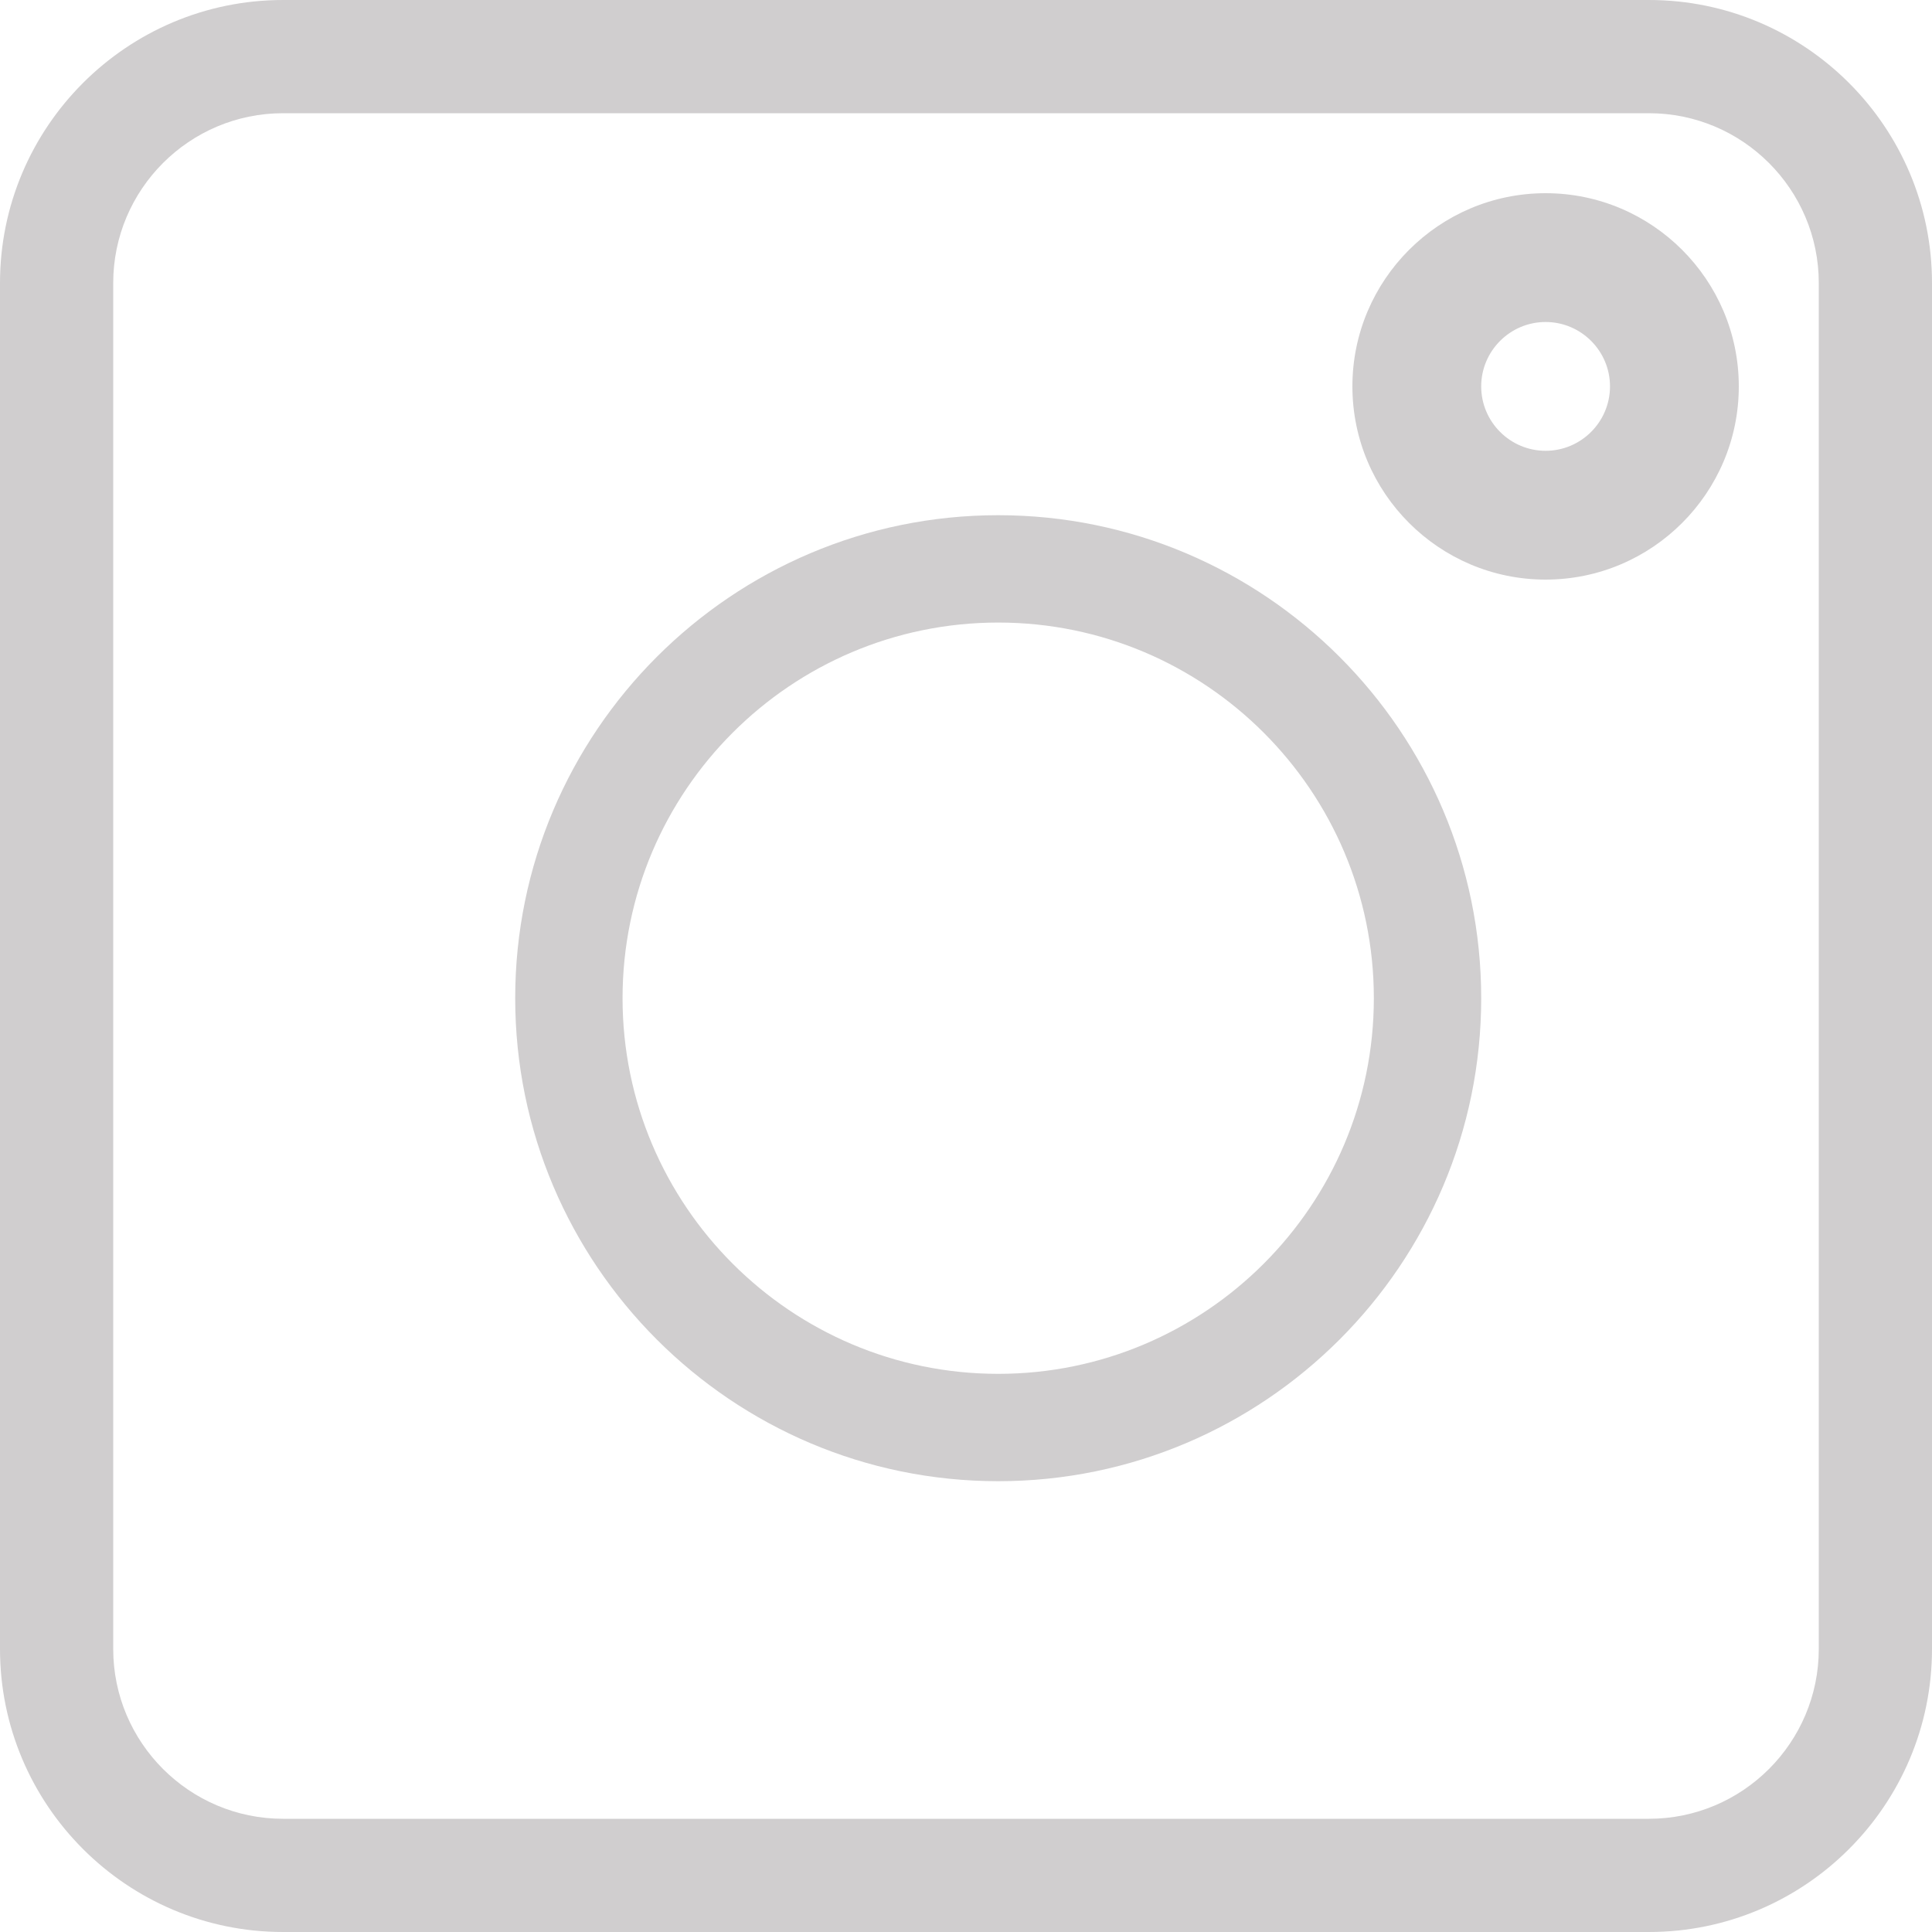 <svg width="30" height="30" viewBox="0 0 30 30" fill="none" xmlns="http://www.w3.org/2000/svg">
<path d="M4.395 30H25.605C28.029 30 30 28.029 30 25.605V4.395C30 1.971 28.029 0 25.605 0H4.395C1.971 0 0 1.971 0 4.395V25.605C0 28.029 1.971 30 4.395 30ZM1.758 4.395C1.758 2.941 2.941 1.758 4.395 1.758H25.605C27.059 1.758 28.242 2.941 28.242 4.395V25.605C28.242 27.059 27.059 28.242 25.605 28.242H4.395C2.941 28.242 1.758 27.059 1.758 25.605V4.395Z" fill="#D0CECF"/>
<path d="M15.5 23C19.635 23 23 19.635 23 15.5C23 11.365 19.635 8 15.5 8C11.365 8 8 11.365 8 15.5C8 19.635 11.365 23 15.5 23ZM15.5 9.667C18.717 9.667 21.333 12.283 21.333 15.5C21.333 18.717 18.717 21.333 15.5 21.333C12.283 21.333 9.667 18.717 9.667 15.5C9.667 12.283 12.283 9.667 15.5 9.667Z" fill="#D0CECF"/>
<path d="M24 9C25.654 9 27 7.654 27 6C27 4.346 25.654 3 24 3C22.346 3 21 4.346 21 6C21 7.654 22.346 9 24 9ZM24 5C24.551 5 25 5.449 25 6C25 6.551 24.551 7 24 7C23.449 7 23 6.551 23 6C23 5.449 23.449 5 24 5Z" fill="#D0CECF"/>
</svg>
